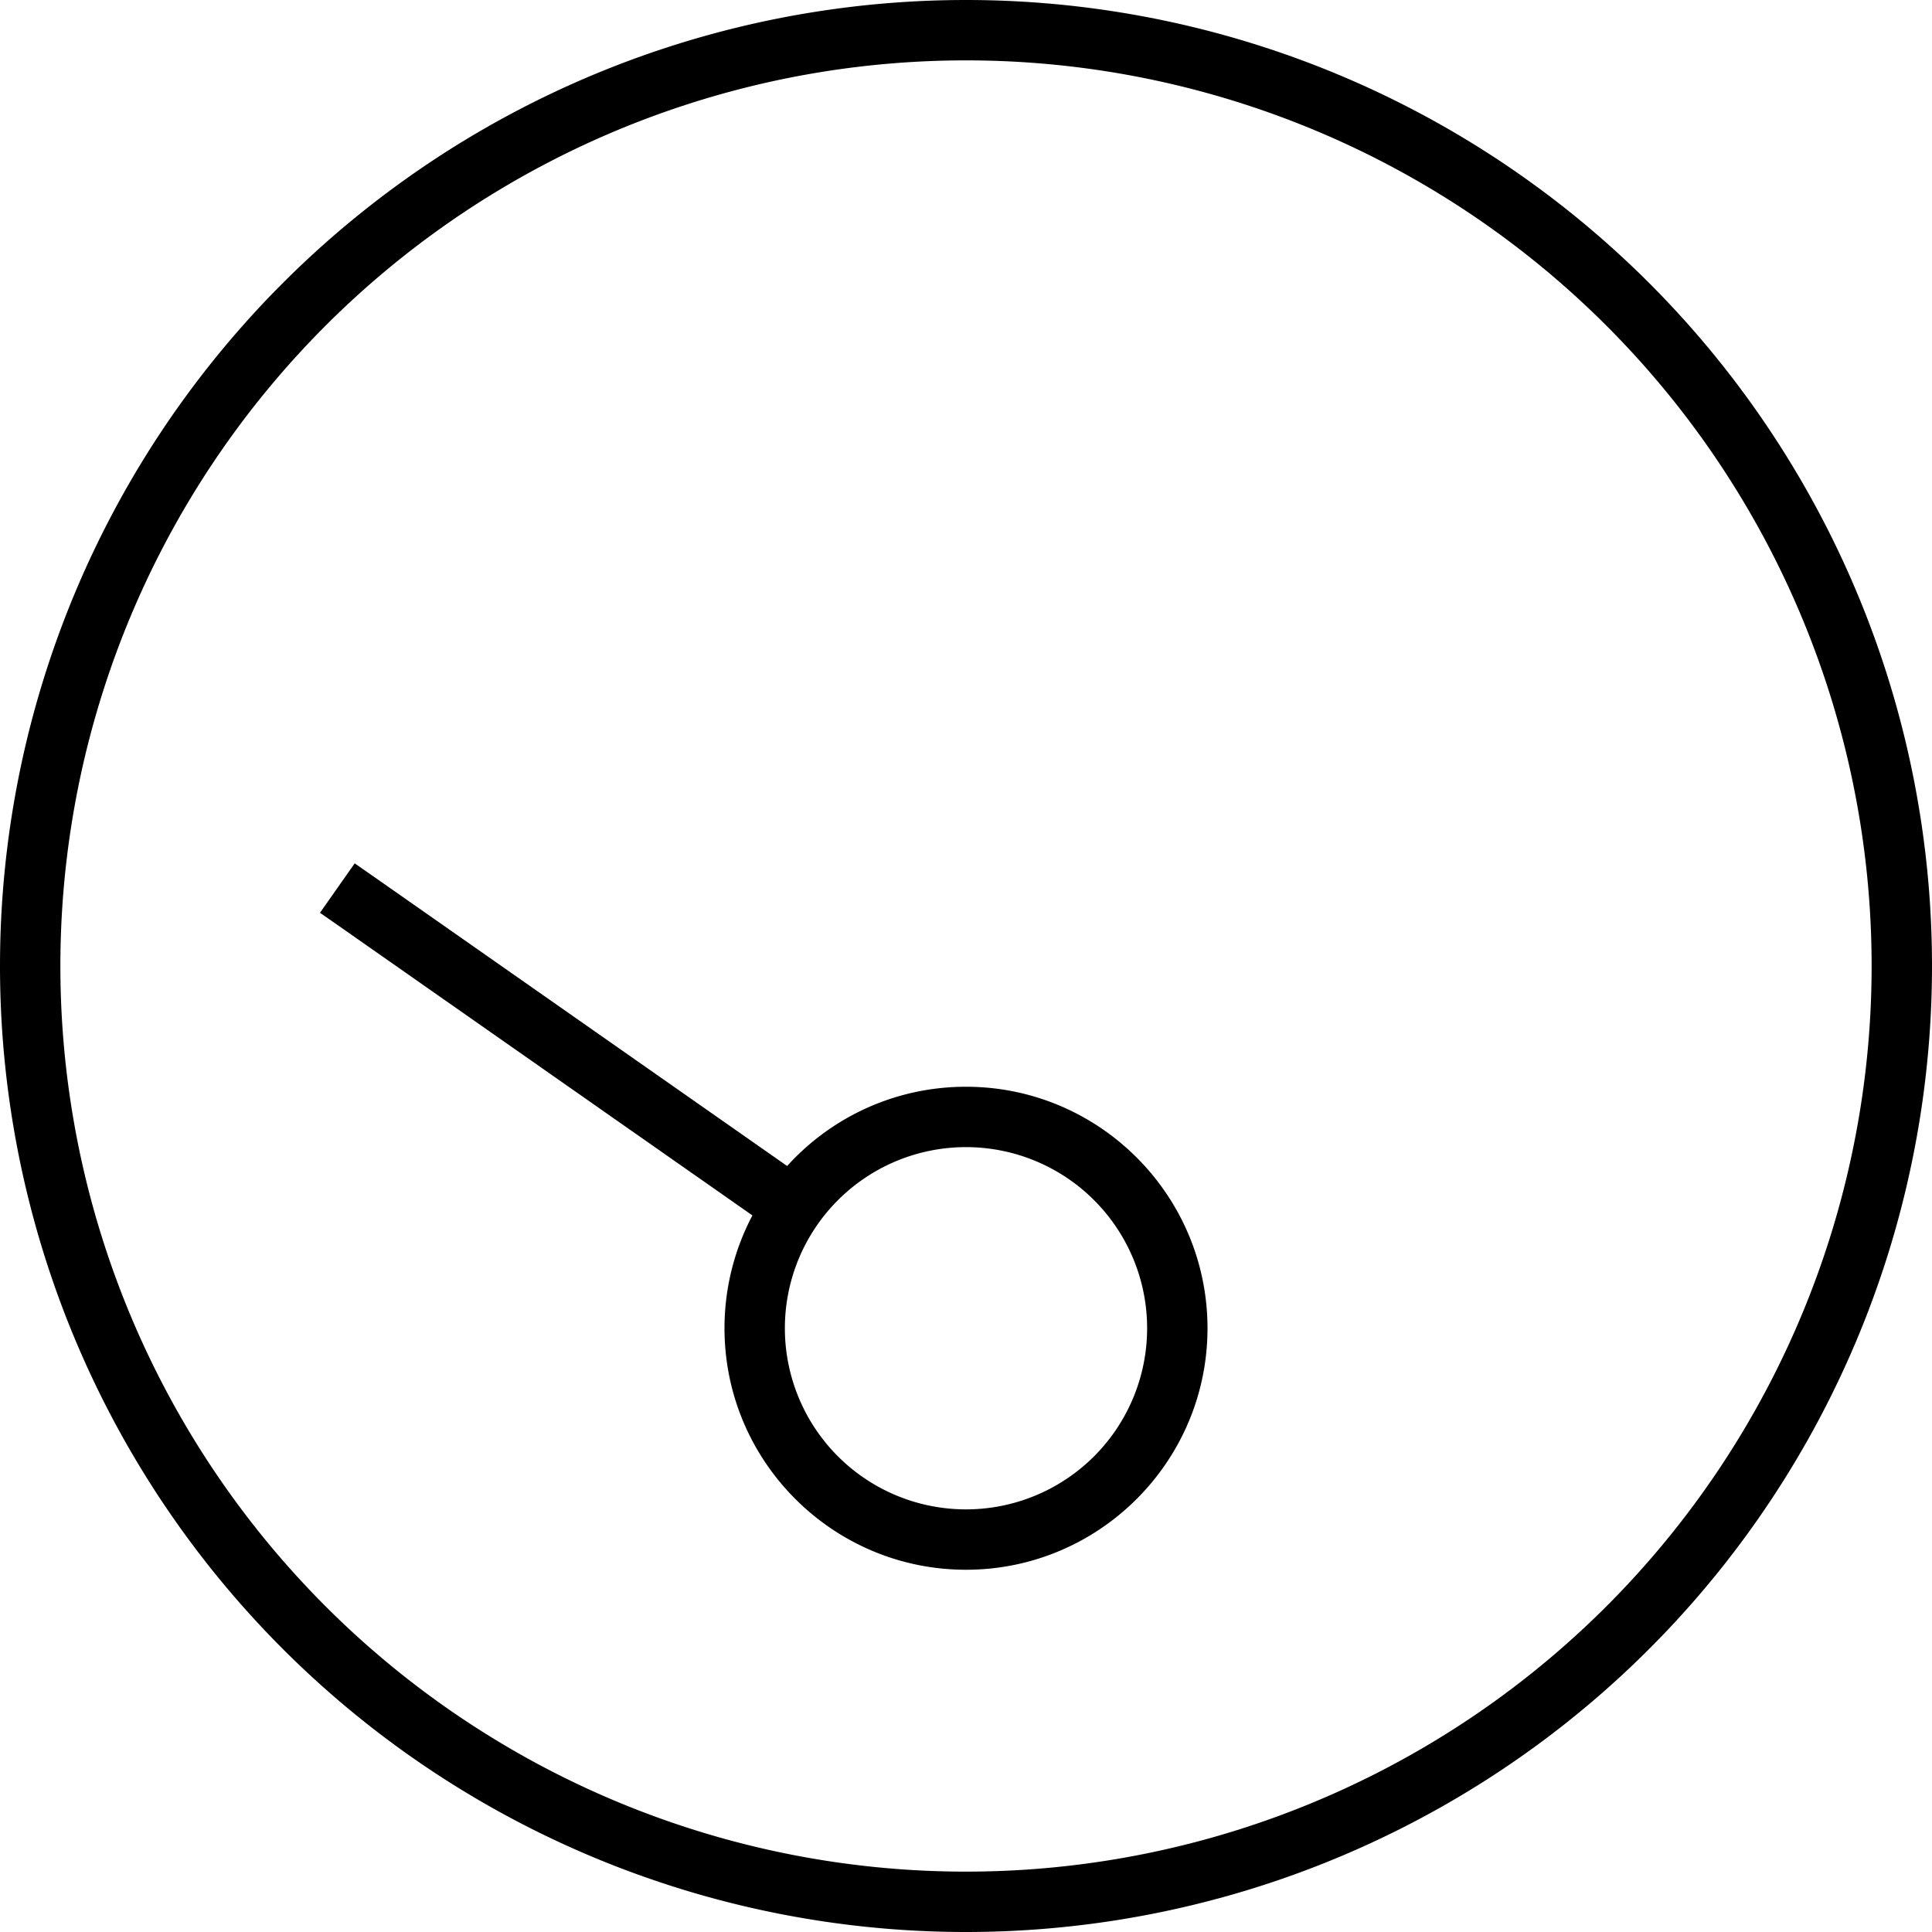 <svg xmlns="http://www.w3.org/2000/svg" viewBox="0 0 512 512"><!--! Font Awesome Pro 7.0.1 by @fontawesome - https://fontawesome.com License - https://fontawesome.com/license (Commercial License) Copyright 2025 Fonticons, Inc. --><path fill="currentColor" d="M256 16a240 240 0 1 1 0 480 240 240 0 1 1 0-480zm0 496a256 256 0 1 0 0-512 256 256 0 1 0 0 512zm0-208a48 48 0 1 1 0 96 48 48 0 1 1 0-96zm0 112c35.3 0 64-28.7 64-64s-28.7-64-64-64c-18.8 0-35.7 8.1-47.4 21l-108-75.6-6.6-4.6-9.2 13.1 6.6 4.6 108 75.6c-4.7 8.9-7.4 19.1-7.4 29.9 0 35.3 28.7 64 64 64z"/></svg>
